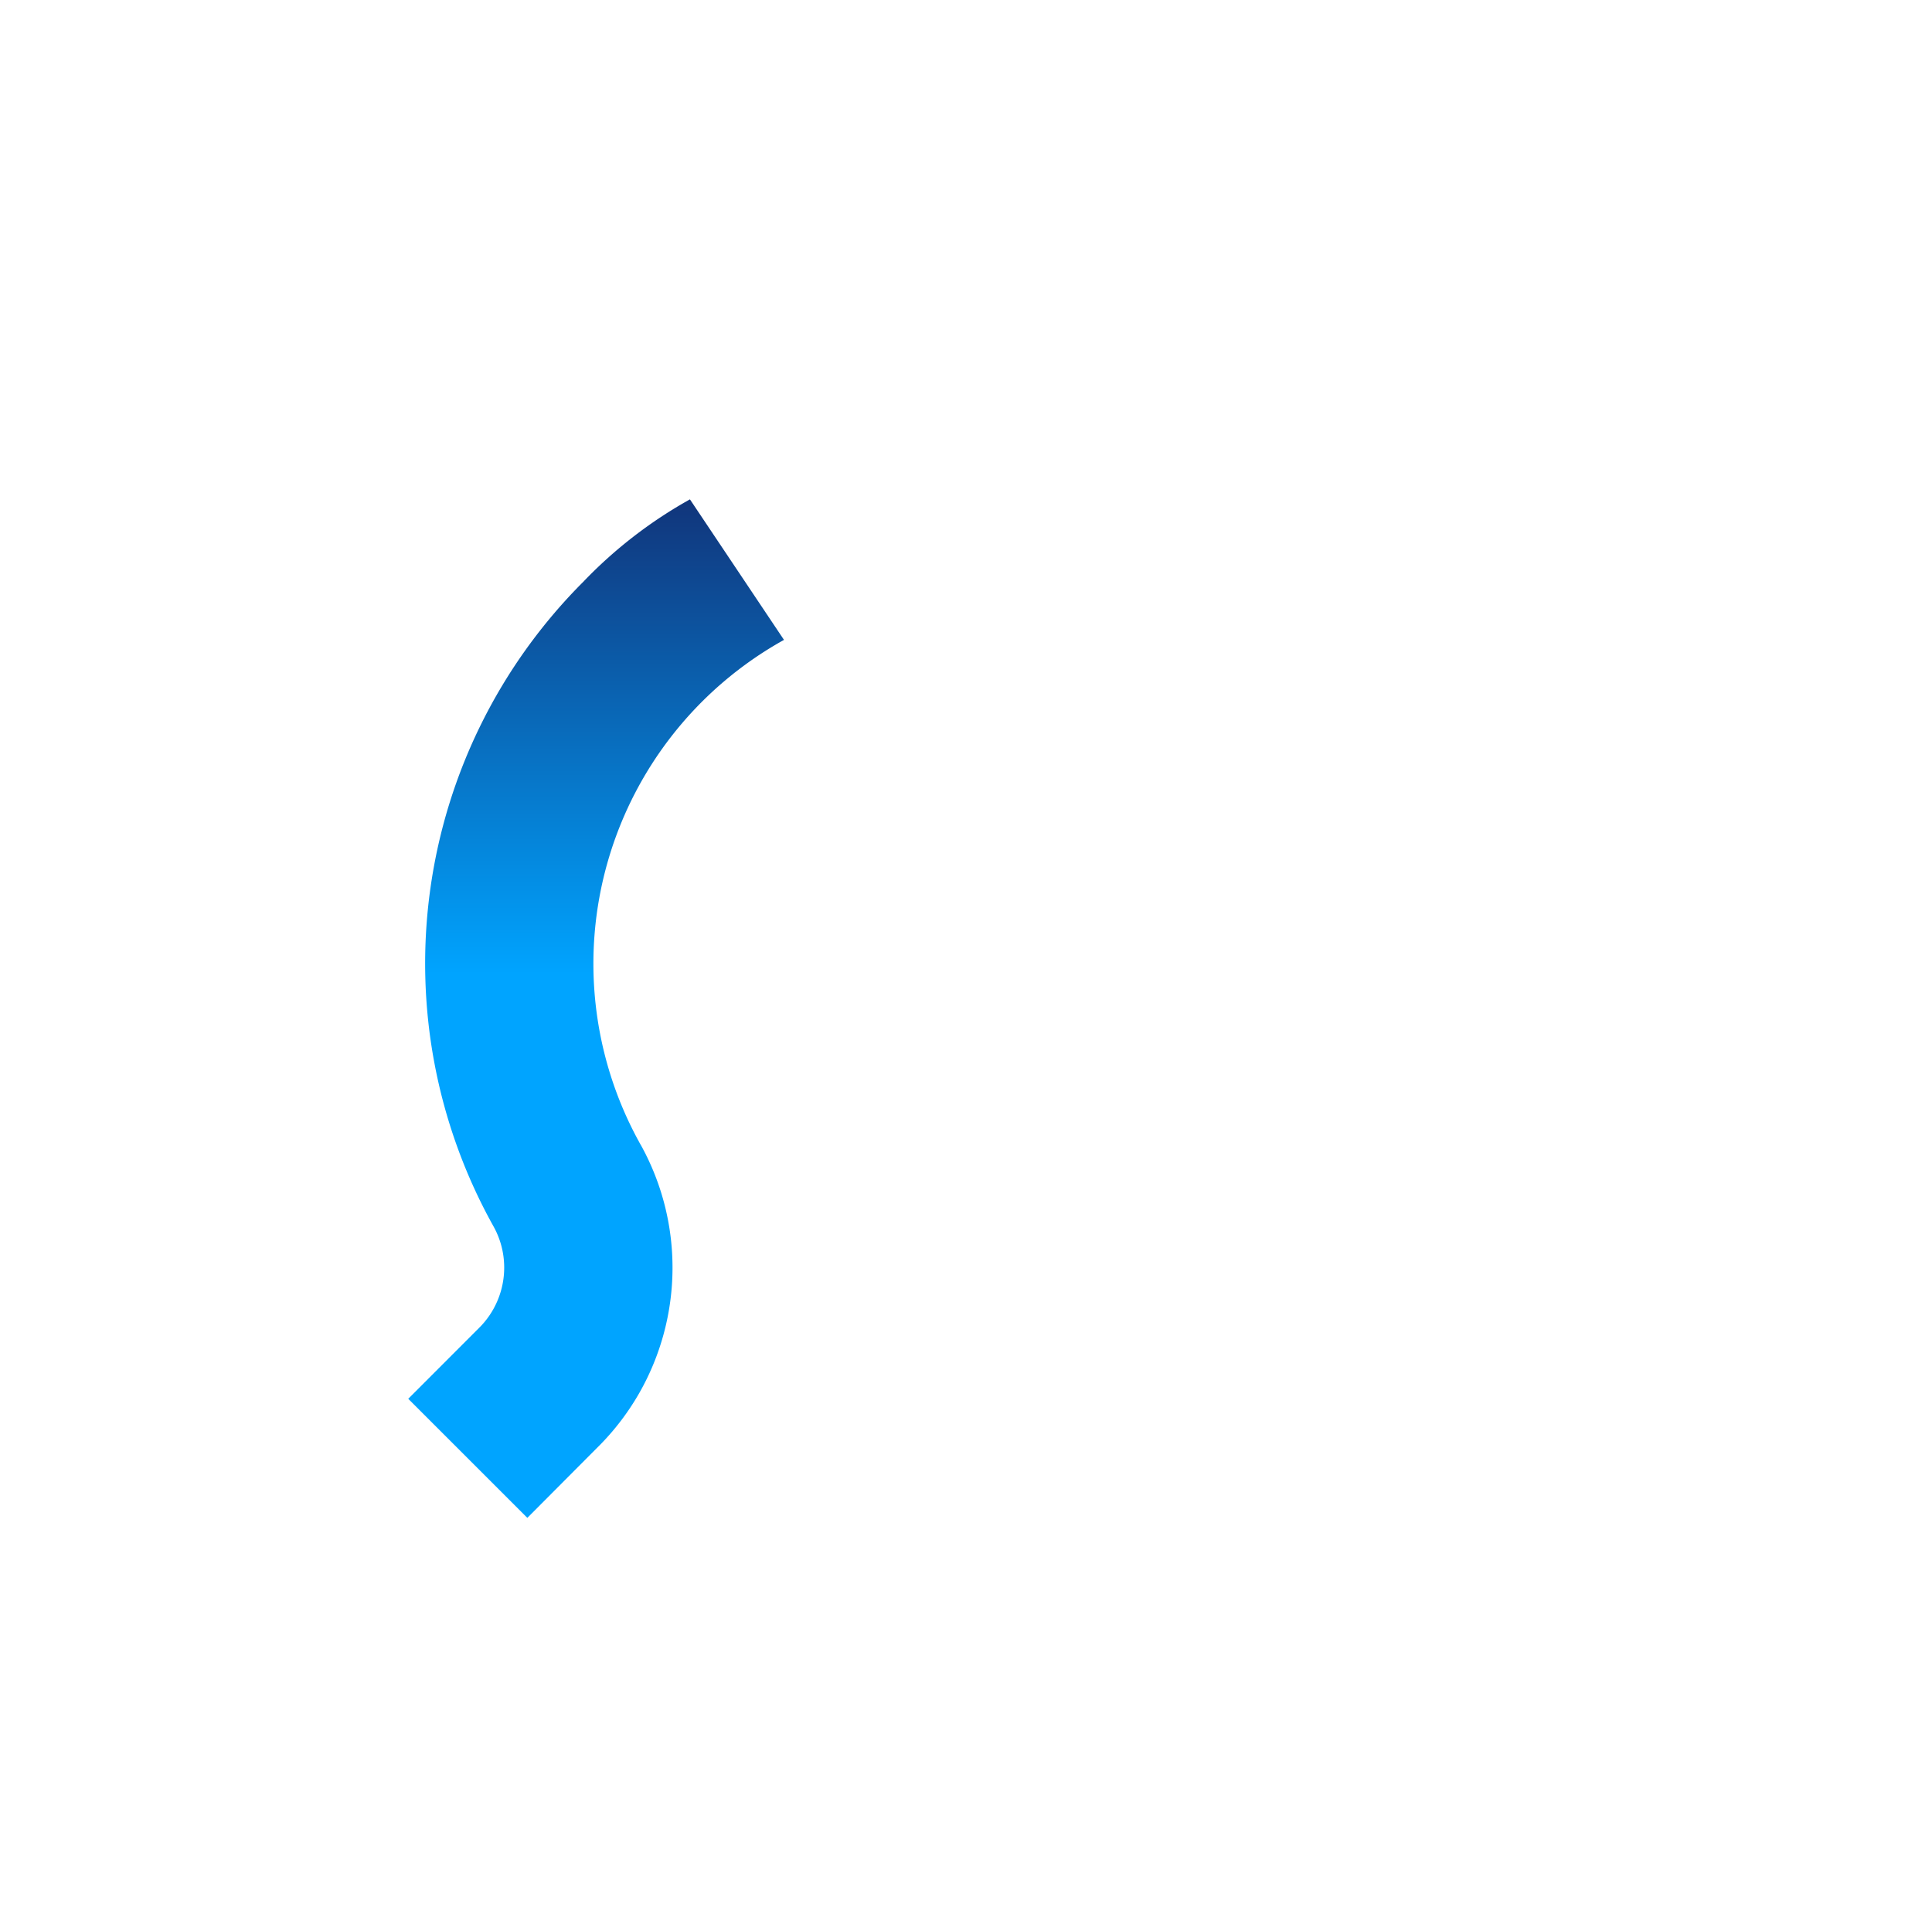 <?xml version="1.0" encoding="UTF-8" standalone="no"?>
<svg
   id="Слой_1"
   data-name="Слой 1"
   viewBox="0 0 170.56 170.17"
   version="1.1"
   sodipodi:docname="bastyon-white.svg"
   inkscape:version="1.1.1 (3bf5ae0d25, 2021-09-20)"
   xmlns:inkscape="http://www.inkscape.org/namespaces/inkscape"
   xmlns:sodipodi="http://sodipodi.sourceforge.net/DTD/sodipodi-0.dtd"
   xmlns:xlink="http://www.w3.org/1999/xlink"
   xmlns="http://www.w3.org/2000/svg"
   xmlns:svg="http://www.w3.org/2000/svg"
   xmlns:rdf="http://www.w3.org/1999/02/22-rdf-syntax-ns#"
   xmlns:cc="http://creativecommons.org/ns#"
   xmlns:dc="http://purl.org/dc/elements/1.1/">
  <sodipodi:namedview
     id="namedview57"
     pagecolor="#ffffff"
     bordercolor="#666666"
     borderopacity="1.0"
     inkscape:pageshadow="2"
     inkscape:pageopacity="0.0"
     inkscape:pagecheckerboard="0"
     showgrid="false"
     inkscape:snap-page="true"
     inkscape:zoom="4.7540695"
     inkscape:cx="85.295346"
     inkscape:cy="59.212429"
     inkscape:window-width="1920"
     inkscape:window-height="1017"
     inkscape:window-x="-8"
     inkscape:window-y="-8"
     inkscape:window-maximized="1"
     inkscape:current-layer="Слой_1" />
  <defs
     id="defs44">
    <style
       id="style34">.cls-1{fill:url(#Безымянный_градиент_7);}.cls-2{fill:url(#Безымянный_градиент_7-2);}.cls-3{fill:url(#Безымянный_градиент_7-3);}.cls-4{fill:url(#Безымянный_градиент_7-4);}</style>
    <linearGradient
       id="Безымянный_градиент_7"
       x1="28.72"
       y1="86.74"
       x2="28.72"
       y2="0.97"
       gradientUnits="userSpaceOnUse">
      <stop
         offset="0"
         stop-color="#00a4ff"
         id="stop36" />
      <stop
         offset="1"
         stop-color="#142163"
         id="stop38" />
    </linearGradient>
    <linearGradient
       id="Безымянный_градиент_7-2"
       x1="85.15"
       y1="28.72"
       x2="169.47"
       y2="28.72"
       xlink:href="#Безымянный_градиент_7"
       gradientTransform="matrix(0.577,0,0,0.577,36.041,35.969)" />
    <linearGradient
       id="Безымянный_градиент_7-3"
       x1="141.94"
       y1="84.34"
       x2="143.23"
       y2="171.51"
       xlink:href="#Безымянный_градиент_7"
       gradientTransform="matrix(0.577,0,0,0.577,36.041,35.969)" />
    <linearGradient
       id="Безымянный_градиент_7-4"
       x1="85.47"
       y1="141.48"
       x2="0.15"
       y2="141.48"
       xlink:href="#Безымянный_градиент_7"
       gradientTransform="matrix(0.577,0,0,0.577,36.041,35.969)" />
    <linearGradient
       inkscape:collect="always"
       xlink:href="#Безымянный_градиент_7"
       id="linearGradient141"
       gradientUnits="userSpaceOnUse"
       x1="28.72"
       y1="86.74"
       x2="28.72"
       y2="0.97"
       gradientTransform="matrix(0.577,0,0,0.577,36.041,35.969)" />
  </defs>
  <title
     id="title46">pocketnet logo</title>
  <rect
     style="fill:#ffffff;fill-rule:evenodd"
     id="rect165"
     width="170.56"
     height="170.17"
     x="0"
     y="0"
     rx="40.3" />
  <path
     class="cls-1"
     d="m 56.567,101.098 -0.139,-0.254 v 0 A 32.709,32.709 0 0 1 69.212,56.501 L 60.909,44.093 a 39.949,39.949 0 0 0 -9.429,7.292 47.663,47.663 0 0 0 -7.933,56.866 v 0 a 7.466,7.466 0 0 1 0.964,3.678 7.506,7.506 0 0 1 -2.194,5.3 l -6.276,6.282 10.514,10.514 6.478,-6.507 a 22.425,22.425 0 0 0 3.383,-4.48 22.362,22.362 0 0 0 0.156,-21.94 z"
     id="path48"
     style="fill:url(#linearGradient141);stroke-width:0.577" />
  <path
     class="cls-2"
     d="M 119.057,51.408 A 47.663,47.663 0 0 0 62.191,43.475 v 0 a 7.466,7.466 0 0 1 -3.678,0.964 7.506,7.506 0 0 1 -5.3,-2.194 l -6.282,-6.276 -10.514,10.514 6.507,6.478 a 22.275,22.275 0 0 0 15.589,6.351 22.246,22.246 0 0 0 11.086,-2.939 v 0 a 32.709,32.709 0 0 1 44.343,12.783 l 12.65,-7.951 a 42.842,42.842 0 0 0 -7.535,-9.798 z"
     id="path50"
     style="fill:url(#%D0%91%D0%B5%D0%B7%D1%8B%D0%BC%D1%8F%D0%BD%D0%BD%D1%8B%D0%B9_%D0%B3%D1%80%D0%B0%D0%B4%D0%B8%D0%B5%D0%BD%D1%82_7-2);stroke-width:0.577" />
  <path
     class="cls-3"
     d="m 119.074,118.881 a 47.663,47.663 0 0 0 7.927,-56.866 v 0 a 7.506,7.506 0 0 1 1.23,-8.978 l 6.288,-6.282 -10.514,-10.508 -6.484,6.501 a 22.356,22.356 0 0 0 -3.395,26.675 v 0 a 32.709,32.709 0 0 1 -12.783,44.343 l 8.563,12.275 c 3.765,-2.096 6.034,-4.042 9.169,-7.16 z"
     id="path52"
     style="fill:url(#%D0%91%D0%B5%D0%B7%D1%8B%D0%BC%D1%8F%D0%BD%D0%BD%D1%8B%D0%B9_%D0%B3%D1%80%D0%B0%D0%B4%D0%B8%D0%B5%D0%BD%D1%82_7-3);stroke-width:0.577" />
  <path
     class="cls-4"
     d="m 127.677,117.224 a 22.356,22.356 0 0 0 -26.675,-3.395 v 0 A 32.847,32.847 0 0 1 56.544,101.127 v 0 a 22.362,22.362 0 0 1 -0.156,21.94 47.686,47.686 0 0 0 51.964,3.666 v 0 a 7.506,7.506 0 0 1 8.978,1.23 l 6.282,6.288 10.583,-10.52 z"
     id="path54"
     style="fill:url(#%D0%91%D0%B5%D0%B7%D1%8B%D0%BC%D1%8F%D0%BD%D0%BD%D1%8B%D0%B9_%D0%B3%D1%80%D0%B0%D0%B4%D0%B8%D0%B5%D0%BD%D1%82_7-4);stroke-width:0.577" />
</svg>
